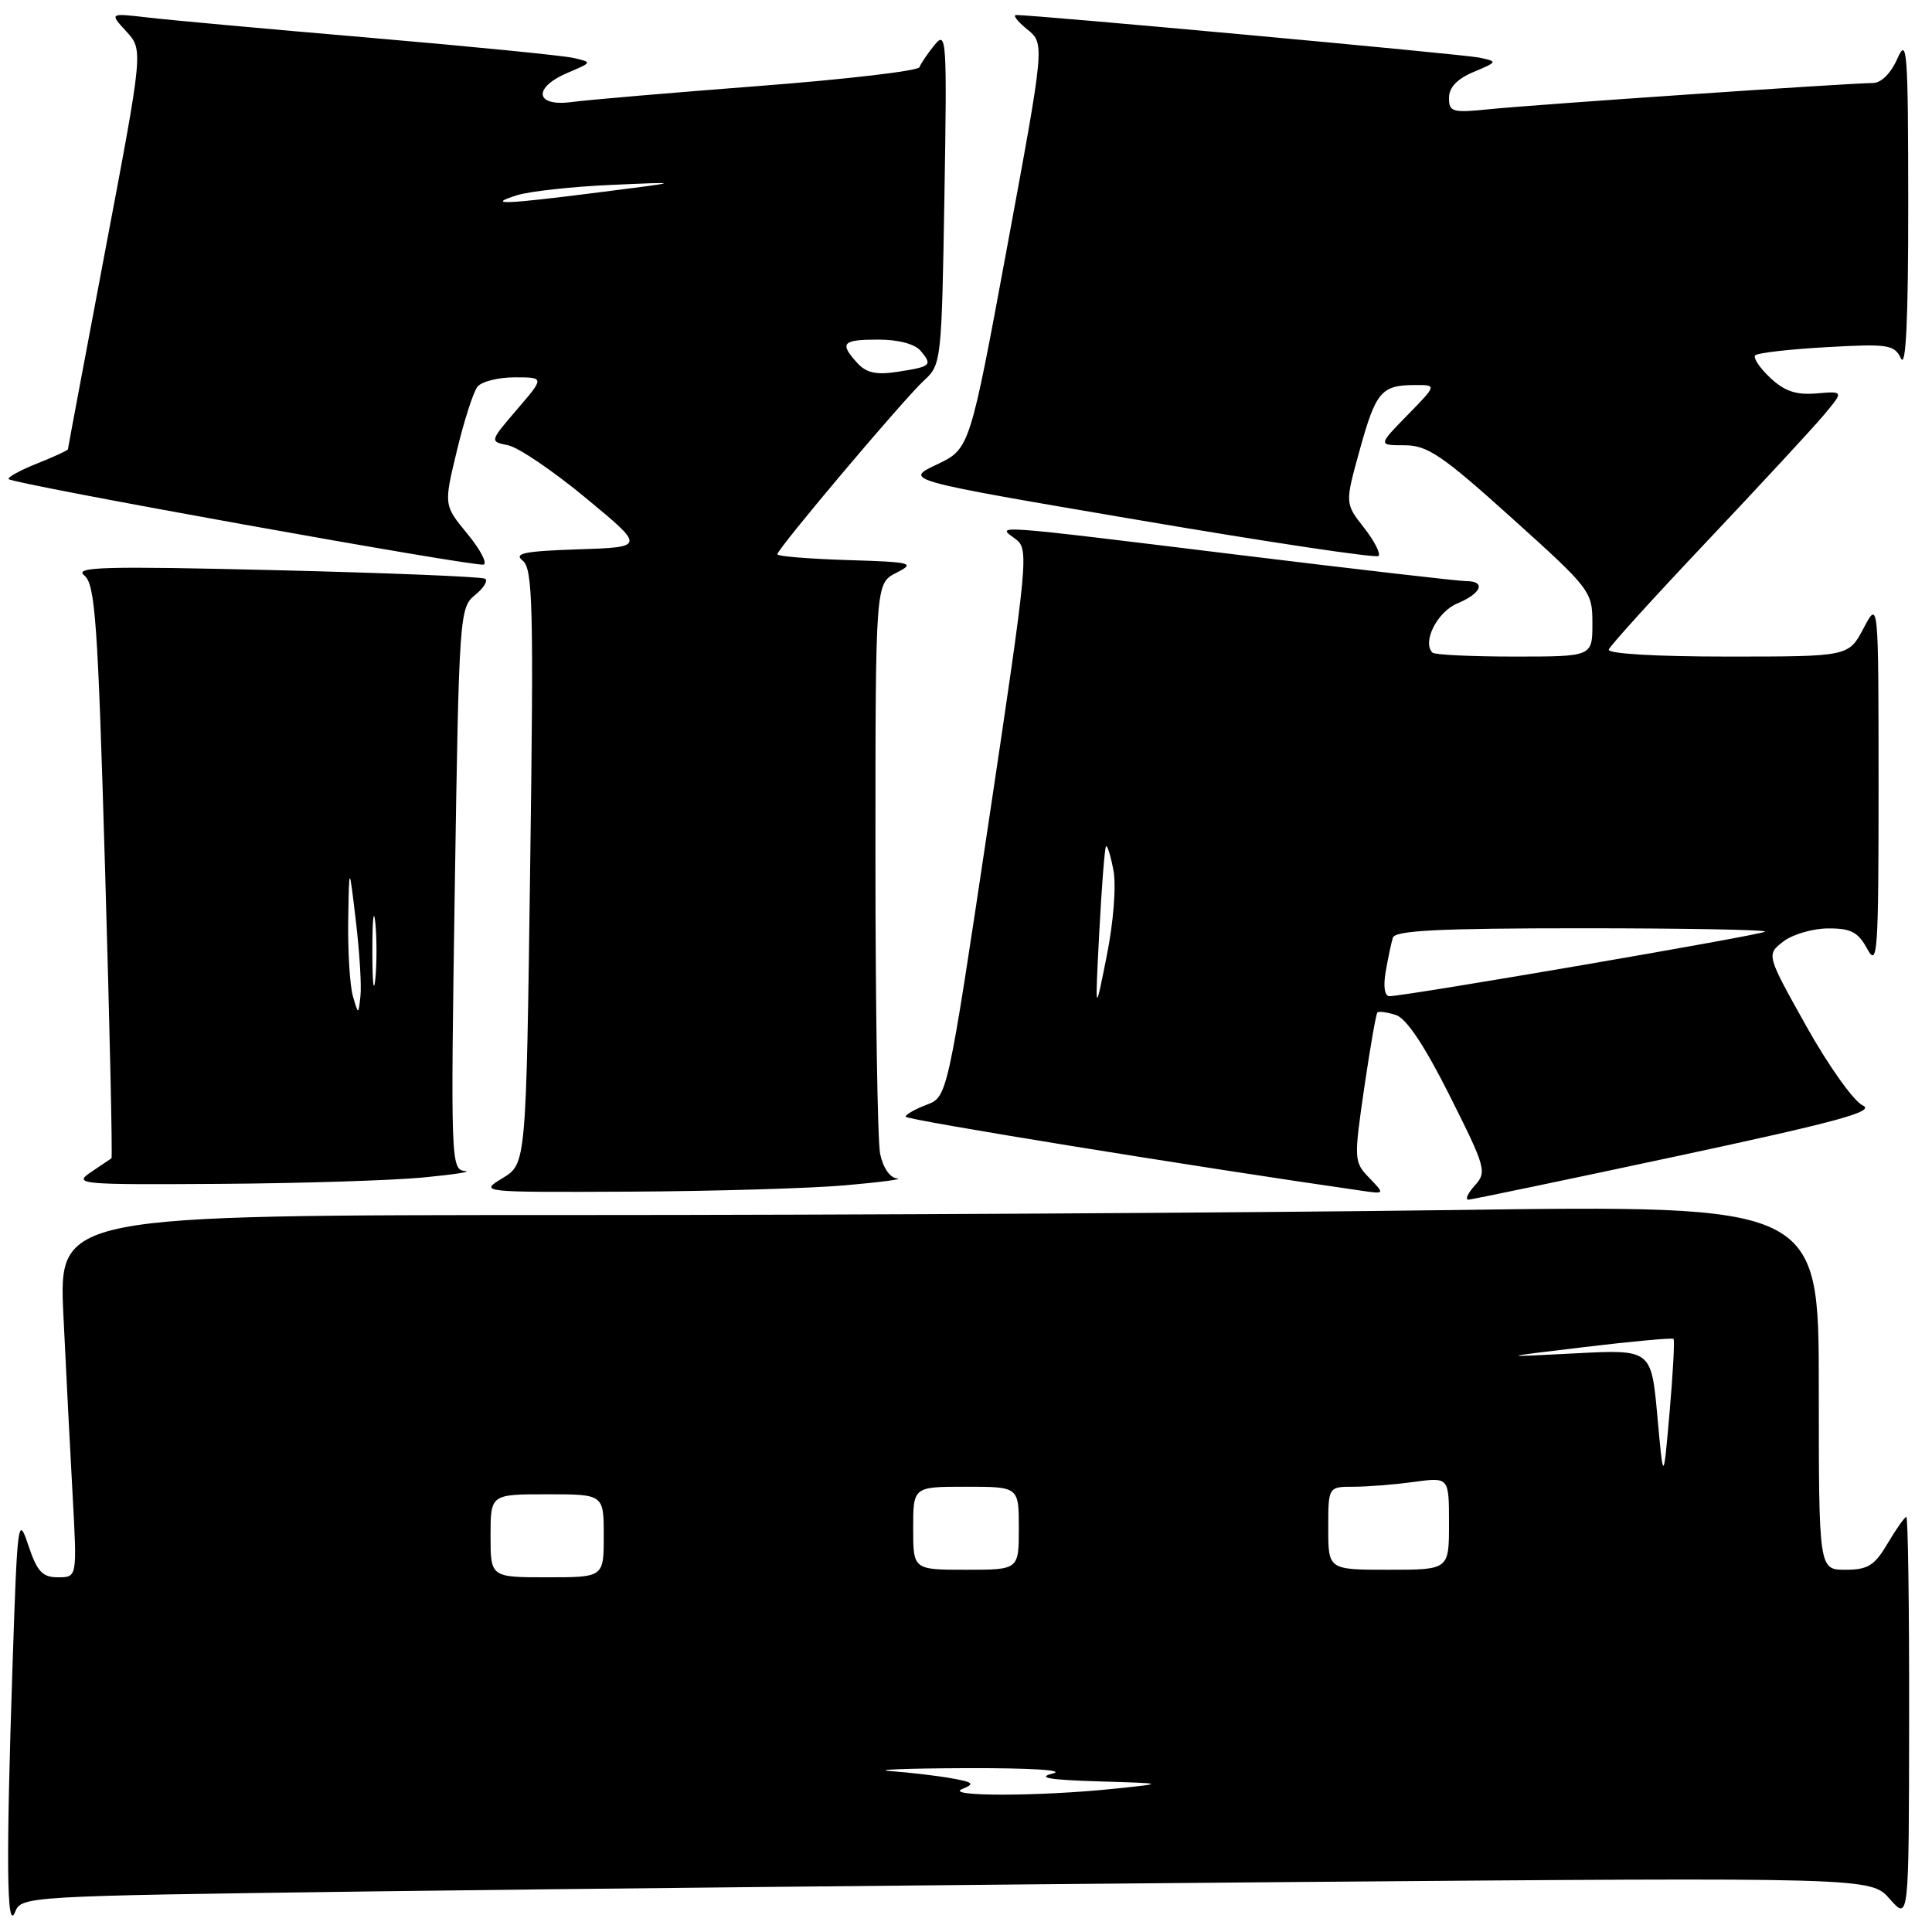 <?xml version="1.0" encoding="UTF-8" standalone="no"?>
<!DOCTYPE svg PUBLIC "-//W3C//DTD SVG 1.1//EN" "http://www.w3.org/Graphics/SVG/1.1/DTD/svg11.dtd" >
<svg xmlns="http://www.w3.org/2000/svg" xmlns:xlink="http://www.w3.org/1999/xlink" version="1.1" viewBox="0 0 256 256">
 <g >
 <path fill="currentColor"
d=" M 48.67 250.63 C 73.88 250.29 129.01 249.73 171.19 249.38 C 247.89 248.76 247.89 248.76 250.41 251.63 C 252.94 254.50 252.94 254.50 252.97 227.75 C 252.99 213.04 252.82 201.00 252.60 201.00 C 252.38 201.00 251.27 202.57 250.13 204.50 C 248.39 207.45 247.51 208.00 244.53 208.00 C 241.00 208.00 241.00 208.00 241.00 183.84 C 241.00 159.67 241.00 159.67 192.25 160.34 C 165.44 160.70 112.96 161.00 75.64 161.00 C 7.78 161.00 7.78 161.00 8.40 174.25 C 8.75 181.54 9.30 192.34 9.63 198.25 C 10.22 209.00 10.22 209.00 7.69 209.00 C 5.61 209.00 4.92 208.25 3.75 204.75 C 2.40 200.70 2.30 201.45 1.67 220.41 C 0.79 246.67 0.88 256.11 1.99 253.37 C 2.84 251.26 3.14 251.24 48.67 250.63 Z  M 222.24 153.19 C 243.46 148.65 248.54 147.26 246.83 146.48 C 245.64 145.94 242.28 141.22 239.36 136.00 C 234.05 126.50 234.05 126.50 236.28 124.77 C 237.50 123.82 240.17 123.03 242.22 123.02 C 245.26 123.00 246.21 123.50 247.43 125.75 C 248.78 128.25 248.92 126.28 248.92 104.00 C 248.91 79.50 248.91 79.50 246.93 83.25 C 244.95 87.00 244.95 87.00 228.89 87.00 C 219.39 87.00 212.97 86.62 213.17 86.07 C 213.35 85.55 219.21 79.10 226.18 71.73 C 233.15 64.35 240.09 56.86 241.60 55.07 C 244.33 51.82 244.33 51.82 240.71 52.13 C 238.00 52.36 236.47 51.85 234.55 50.05 C 233.15 48.73 232.27 47.40 232.58 47.08 C 232.90 46.76 237.16 46.27 242.04 46.00 C 250.20 45.54 251.00 45.66 251.89 47.50 C 252.55 48.86 252.86 42.26 252.85 27.00 C 252.84 6.69 252.70 4.82 251.42 7.75 C 250.55 9.72 249.27 11.00 248.16 11.00 C 245.20 11.00 203.01 13.88 197.25 14.48 C 192.44 14.97 192.00 14.84 192.00 12.96 C 192.00 11.59 193.08 10.45 195.25 9.54 C 198.47 8.18 198.48 8.16 196.00 7.63 C 193.89 7.19 137.20 1.98 134.64 1.99 C 134.17 2.00 134.83 2.85 136.11 3.89 C 138.44 5.77 138.44 5.77 133.47 32.62 C 128.50 59.48 128.50 59.48 124.13 61.55 C 119.76 63.62 119.76 63.62 150.93 68.92 C 168.07 71.84 182.35 73.98 182.66 73.67 C 182.97 73.36 182.10 71.66 180.72 69.90 C 178.21 66.70 178.21 66.70 180.17 59.62 C 182.31 51.89 183.04 51.04 187.45 51.02 C 190.41 51.00 190.41 51.00 186.50 55.00 C 182.59 59.00 182.59 59.00 186.11 59.00 C 189.14 59.00 191.08 60.31 200.31 68.63 C 210.80 78.08 211.00 78.35 211.00 82.63 C 211.00 87.00 211.00 87.00 200.67 87.00 C 194.98 87.00 190.10 86.76 189.81 86.48 C 188.41 85.08 190.45 81.06 193.10 79.96 C 196.32 78.62 196.95 77.00 194.25 77.00 C 193.29 77.00 179.68 75.43 164.00 73.51 C 130.93 69.46 131.99 69.54 134.52 71.39 C 136.36 72.74 136.27 73.73 130.98 109.06 C 125.54 145.35 125.54 145.35 122.77 146.39 C 121.25 146.97 120.00 147.68 120.00 147.97 C 120.00 148.38 157.98 154.55 180.50 157.79 C 183.50 158.22 183.50 158.22 181.42 156.06 C 179.40 153.96 179.39 153.65 180.76 144.20 C 181.54 138.87 182.33 134.35 182.51 134.16 C 182.70 133.97 183.80 134.12 184.95 134.49 C 186.35 134.93 188.75 138.53 192.09 145.18 C 196.89 154.74 197.04 155.30 195.41 157.10 C 194.46 158.15 194.10 158.98 194.60 158.96 C 195.09 158.93 207.53 156.34 222.24 153.19 Z  M 112.00 157.06 C 116.67 156.65 119.77 156.24 118.88 156.15 C 117.91 156.06 117.00 154.73 116.62 152.88 C 116.28 151.16 116.00 133.45 116.00 113.54 C 116.00 77.32 116.00 77.32 118.75 75.91 C 121.33 74.59 120.93 74.48 112.25 74.21 C 107.16 74.05 103.00 73.71 103.00 73.45 C 103.00 72.72 119.82 52.80 122.46 50.39 C 124.72 48.34 124.78 47.78 125.14 26.09 C 125.49 5.17 125.42 4.00 123.84 5.95 C 122.91 7.09 122.01 8.42 121.83 8.91 C 121.65 9.39 112.05 10.52 100.50 11.40 C 88.95 12.29 77.81 13.24 75.75 13.52 C 70.89 14.17 70.56 11.62 75.25 9.63 C 78.48 8.26 78.49 8.25 76.00 7.68 C 74.62 7.36 62.48 6.16 49.00 5.00 C 35.52 3.85 22.25 2.64 19.50 2.31 C 14.50 1.73 14.50 1.73 16.74 4.17 C 18.98 6.61 18.98 6.61 13.99 32.95 C 11.25 47.44 9.00 59.41 9.00 59.54 C 9.00 59.67 7.14 60.53 4.88 61.43 C 2.61 62.34 0.93 63.27 1.16 63.49 C 1.82 64.15 63.03 75.16 64.08 74.81 C 64.60 74.63 63.63 72.79 61.91 70.71 C 58.80 66.93 58.80 66.93 60.54 59.72 C 61.49 55.75 62.72 51.94 63.26 51.25 C 63.80 50.56 66.02 50.00 68.20 50.00 C 72.16 50.00 72.16 50.00 68.51 54.25 C 64.87 58.50 64.87 58.50 67.32 59.00 C 68.68 59.27 73.32 62.42 77.64 66.00 C 85.50 72.50 85.50 72.50 76.61 72.79 C 69.46 73.03 68.03 73.32 69.26 74.29 C 70.60 75.35 70.73 80.29 70.25 114.85 C 69.72 154.20 69.72 154.20 66.61 156.10 C 63.50 157.99 63.50 157.99 83.50 157.90 C 94.50 157.84 107.33 157.47 112.00 157.06 Z  M 56.00 156.03 C 60.12 155.64 62.64 155.25 61.60 155.16 C 59.75 155.00 59.71 153.87 60.26 117.78 C 60.82 81.49 60.89 80.51 62.94 78.85 C 64.10 77.91 64.70 76.93 64.27 76.68 C 63.85 76.42 51.35 75.91 36.50 75.55 C 13.79 75.00 9.76 75.11 11.16 76.24 C 12.62 77.42 12.96 82.24 13.93 115.44 C 14.54 136.26 14.92 153.37 14.77 153.48 C 14.62 153.58 13.39 154.41 12.03 155.33 C 9.68 156.92 10.55 156.99 29.03 156.87 C 39.74 156.80 51.88 156.42 56.00 156.03 Z  M 127.50 237.05 C 129.21 236.36 128.99 236.15 126.00 235.62 C 124.08 235.28 120.47 234.86 118.00 234.68 C 115.53 234.50 120.03 234.32 128.00 234.29 C 136.51 234.26 141.26 234.55 139.50 235.00 C 137.33 235.55 138.99 235.84 145.50 236.04 C 154.50 236.31 154.50 236.31 147.50 237.03 C 137.63 238.05 125.01 238.06 127.50 237.05 Z  M 65.00 203.50 C 65.00 198.00 65.00 198.00 72.50 198.00 C 80.00 198.00 80.00 198.00 80.00 203.50 C 80.00 209.00 80.00 209.00 72.50 209.00 C 65.00 209.00 65.00 209.00 65.00 203.50 Z  M 121.00 202.50 C 121.00 197.00 121.00 197.00 128.00 197.00 C 135.00 197.00 135.00 197.00 135.00 202.50 C 135.00 208.00 135.00 208.00 128.00 208.00 C 121.00 208.00 121.00 208.00 121.00 202.50 Z  M 176.00 202.50 C 176.00 197.00 176.00 197.00 179.36 197.00 C 181.21 197.00 184.81 196.71 187.36 196.36 C 192.00 195.73 192.00 195.73 192.00 201.86 C 192.00 208.00 192.00 208.00 184.00 208.00 C 176.00 208.00 176.00 208.00 176.00 202.50 Z  M 219.61 187.65 C 218.80 178.80 218.80 178.80 208.65 179.33 C 198.50 179.86 198.50 179.86 209.97 178.49 C 216.28 177.73 221.58 177.25 221.75 177.41 C 221.92 177.58 221.68 181.95 221.23 187.11 C 220.41 196.50 220.41 196.50 219.61 187.65 Z  M 145.66 123.50 C 145.98 117.45 146.38 112.34 146.55 112.15 C 146.73 111.95 147.17 113.39 147.54 115.34 C 147.92 117.37 147.54 122.23 146.64 126.70 C 145.09 134.50 145.09 134.50 145.66 123.50 Z  M 183.61 128.75 C 183.92 126.96 184.35 124.94 184.56 124.25 C 184.85 123.29 190.75 123.00 209.64 123.00 C 223.22 123.00 234.13 123.20 233.88 123.45 C 233.44 123.89 186.21 132.00 184.10 132.00 C 183.47 132.00 183.27 130.71 183.61 128.75 Z  M 113.59 48.09 C 111.19 45.45 111.60 45.00 116.38 45.00 C 119.08 45.00 121.24 45.58 122.02 46.52 C 123.58 48.41 123.39 48.58 118.84 49.28 C 116.10 49.70 114.77 49.40 113.59 48.09 Z  M 68.50 25.87 C 70.15 25.35 75.78 24.73 81.00 24.50 C 90.50 24.08 90.50 24.08 79.50 25.47 C 66.67 27.10 64.38 27.18 68.50 25.87 Z  M 46.76 132.00 C 46.36 130.62 46.08 126.12 46.14 122.00 C 46.26 114.50 46.26 114.50 47.15 122.00 C 47.64 126.12 47.92 130.62 47.76 132.00 C 47.49 134.50 47.49 134.50 46.76 132.00 Z  M 49.34 126.00 C 49.34 121.88 49.51 120.19 49.73 122.25 C 49.94 124.31 49.94 127.69 49.73 129.75 C 49.51 131.81 49.34 130.12 49.34 126.00 Z "/>
</g>
</svg>
